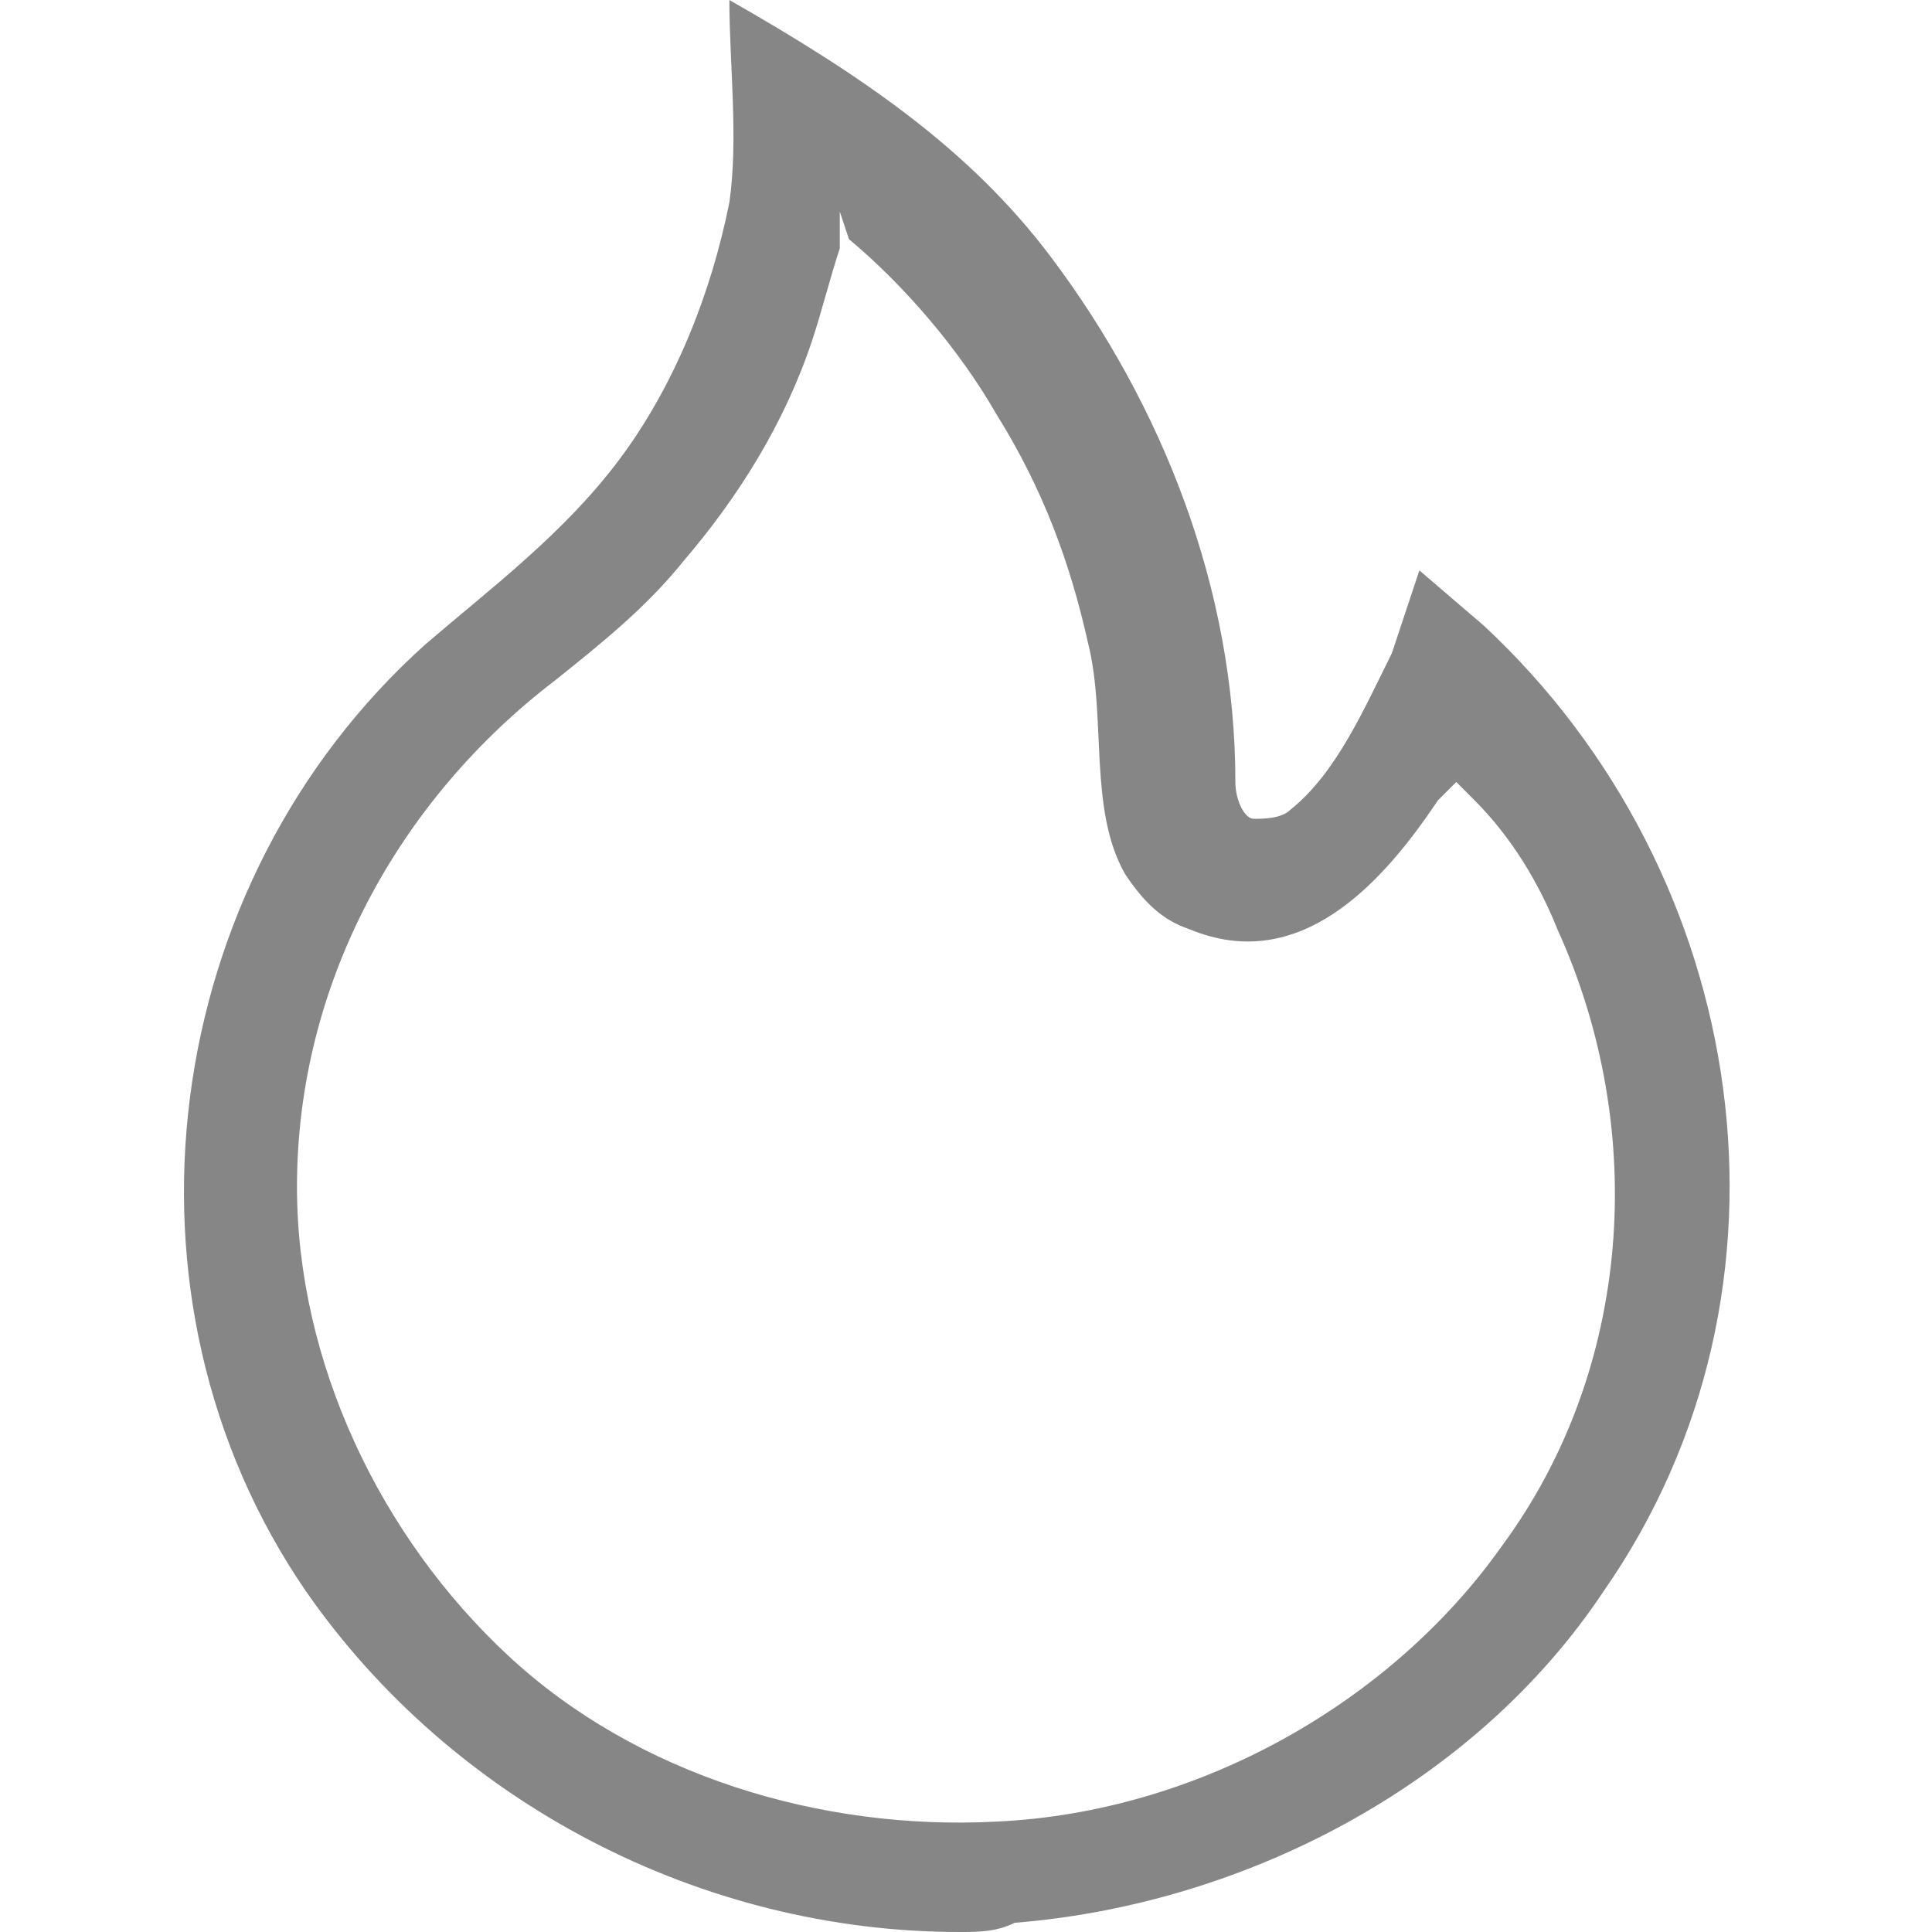 <svg width="21" height="21" viewBox="0 0 21 21" fill="none" xmlns="http://www.w3.org/2000/svg">
<path d="M10.428 21C7.628 21 4.928 19.6 3.328 17.3C1.128 14.1 1.728 9.6 4.628 7C5.328 6.4 6.128 5.8 6.728 5C7.328 4.2 7.728 3.2 7.928 2.2C8.028 1.5 7.928 0.7 7.928 0C9.328 0.8 10.528 1.6 11.428 2.8C12.629 4.4 13.428 6.4 13.428 8.5C13.428 8.7 13.528 8.9 13.629 8.9C13.729 8.9 13.928 8.9 14.028 8.8C14.528 8.4 14.829 7.7 15.129 7.1L15.428 6.2L16.128 6.8C19.029 9.5 19.729 14 17.428 17.3C16.029 19.4 13.528 20.7 11.028 20.9C10.829 21 10.629 21 10.428 21ZM9.128 2.7C9.028 3 8.928 3.4 8.828 3.7C8.528 4.6 8.028 5.4 7.428 6.1C7.028 6.6 6.528 7 6.028 7.4C4.328 8.7 3.228 10.7 3.228 12.9C3.228 14.8 4.128 16.7 5.528 18C6.928 19.3 8.928 19.9 10.829 19.8C13.028 19.7 15.129 18.5 16.328 16.8C17.729 14.9 17.928 12.3 16.928 10.1C16.729 9.6 16.428 9.1 16.029 8.7L15.829 8.5L15.629 8.7C15.028 9.6 14.129 10.6 12.928 10.1C12.629 10 12.428 9.8 12.229 9.5C11.829 8.8 12.028 7.8 11.829 7C11.629 6.1 11.329 5.3 10.829 4.5C10.428 3.8 9.828 3.1 9.228 2.6L9.128 2.3V2.7Z" fill="#868686"/>
</svg>
